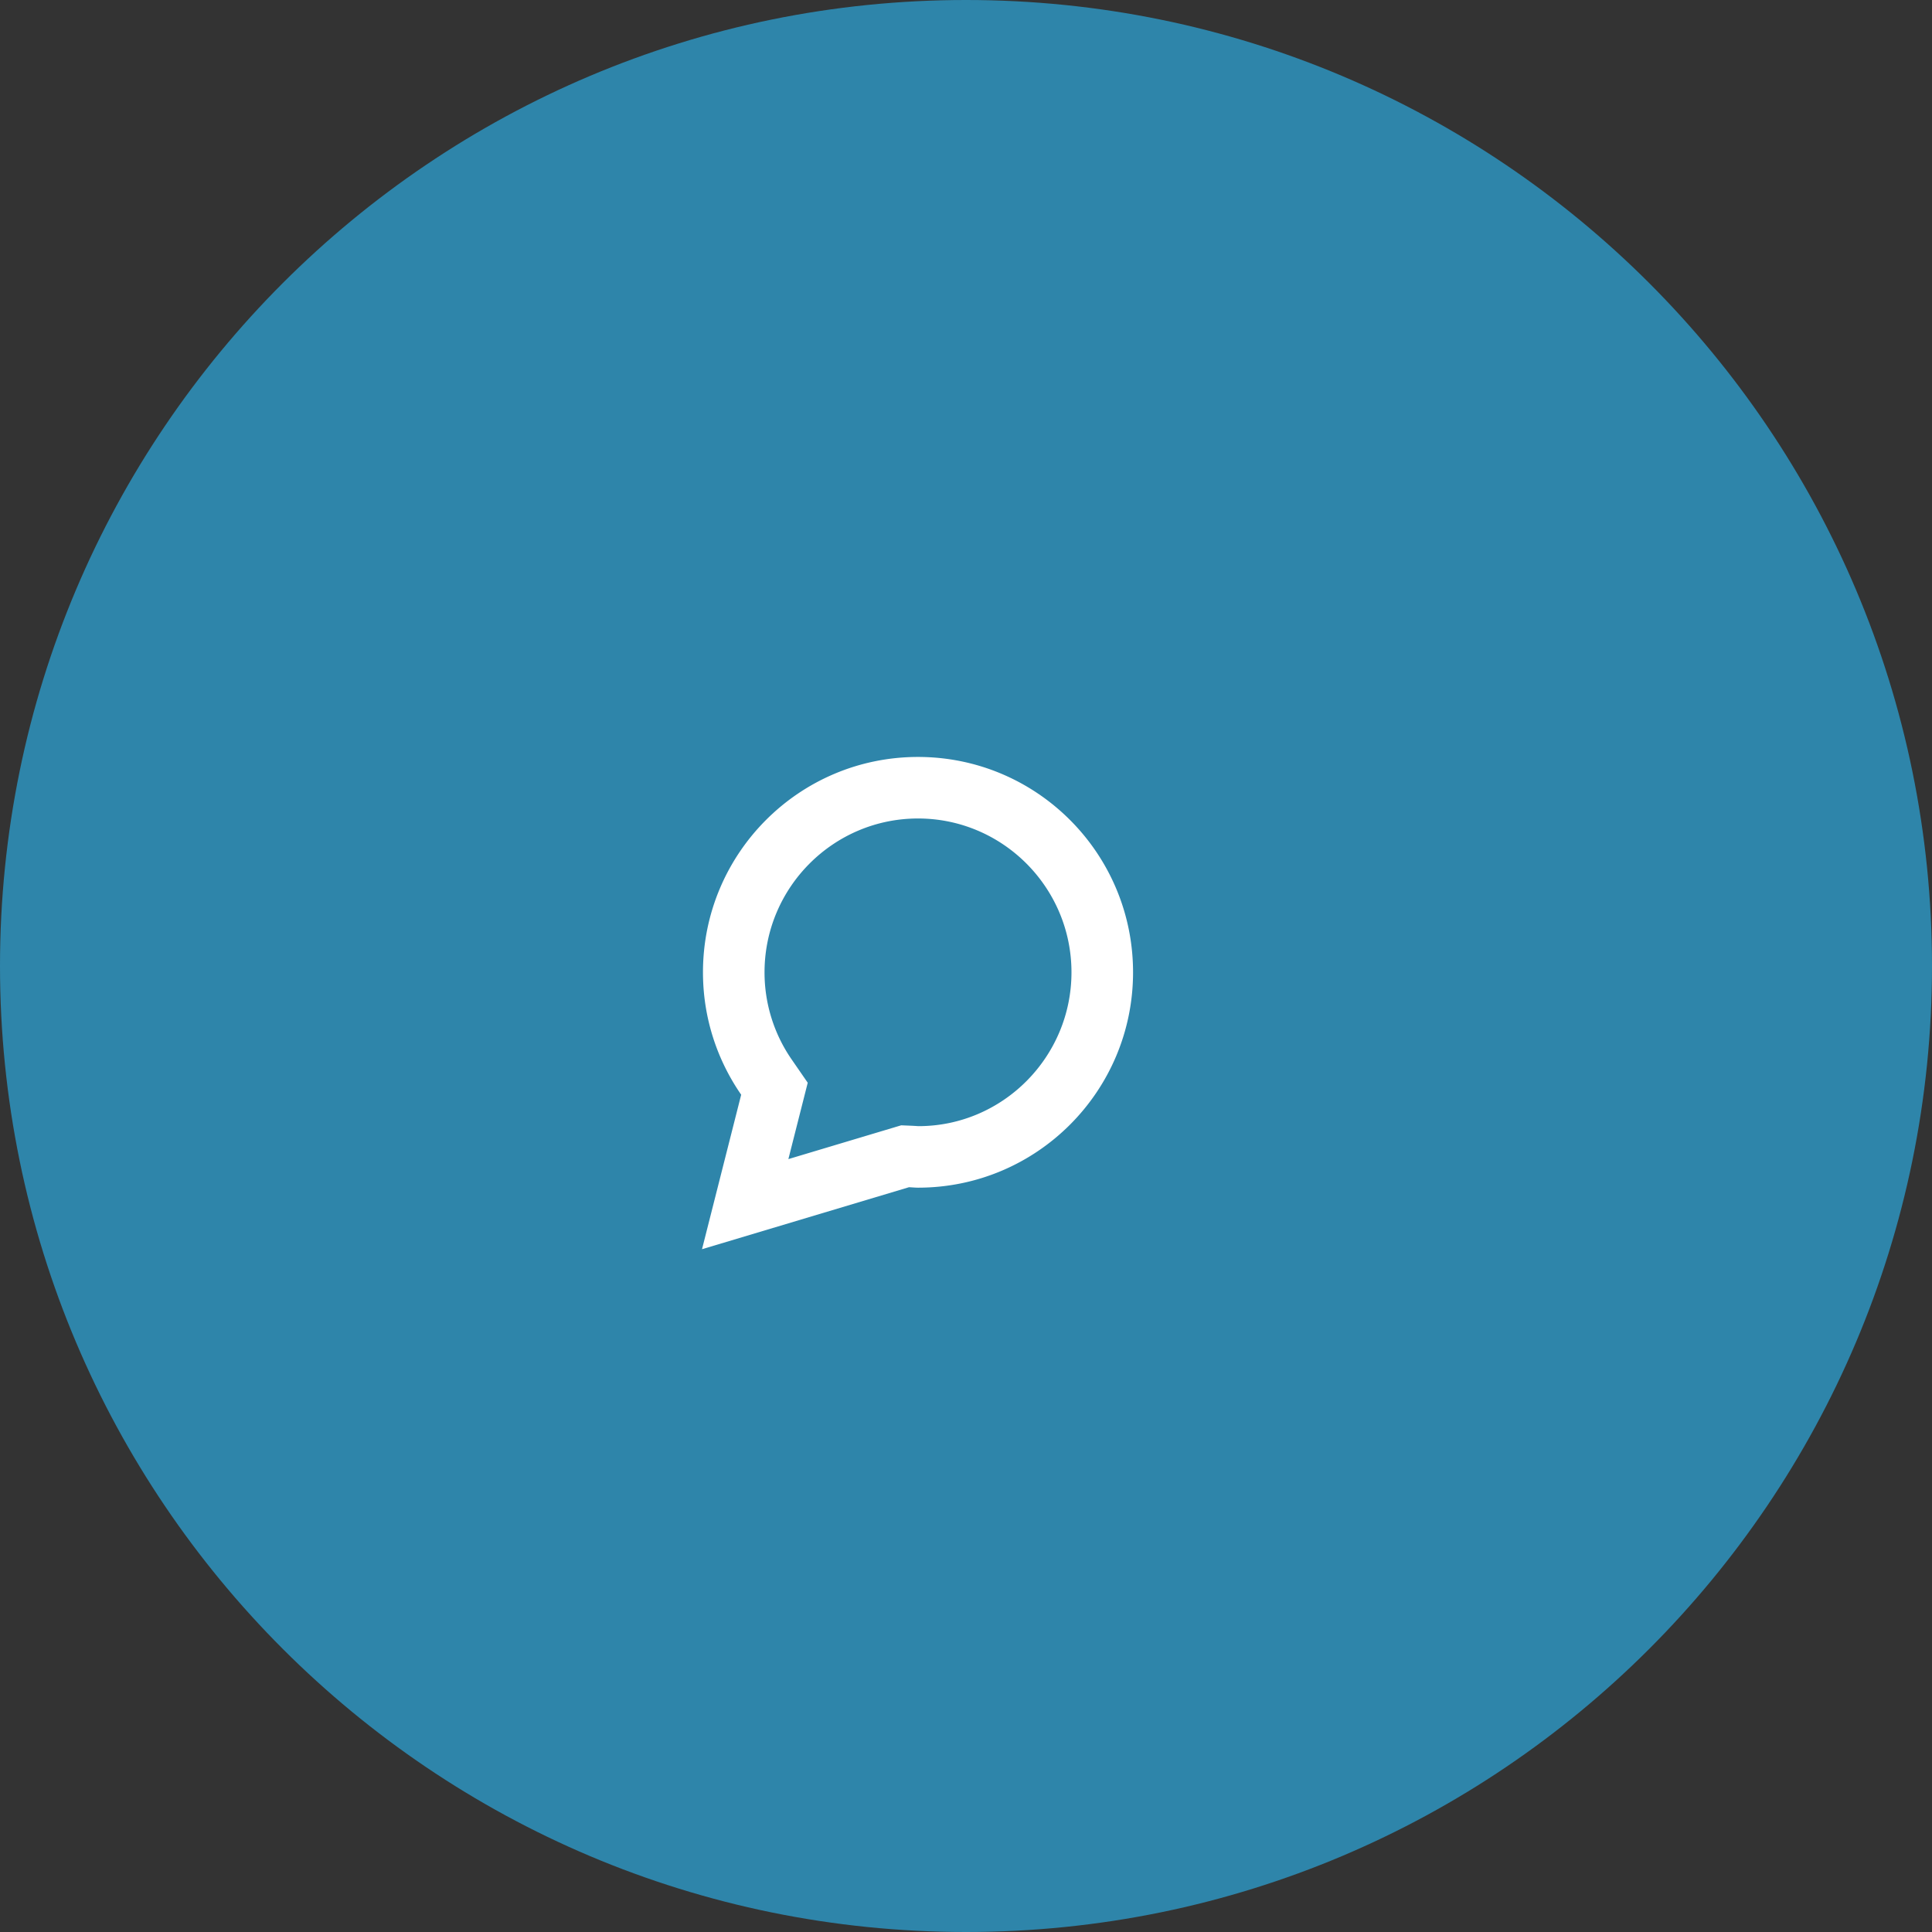 <svg xmlns="http://www.w3.org/2000/svg" width="133" height="133"><rect width="100%" height="100%" fill="#333333" stroke="none"/><path fill="#2e85aa" d="M66.5 0C103.227 0 133 29.773 133 66.5c0 36.727-29.773 66.5-66.5 66.5C29.773 133 0 103.227 0 66.5 0 29.773 29.773 0 66.5 0z"/><path fill="#fff" d="M63.196 56.345c5.826 0 10.565 4.75 10.565 10.59s-4.74 10.59-10.534 10.59l-.126-.008a19.036 19.036 0 00-.35-.02l-.712-.03-.682.204-7.085 2.122.86-3.392.473-1.865-1.094-1.584a10.533 10.533 0 01-1.88-6.017c0-5.84 4.74-10.59 10.565-10.59 5.826 0 0 0 0 0zm-14.803 10.59c0 3.132.975 6.032 2.63 8.426l-2.696 10.635 14.247-4.267c.208.008.412.031.622.031C71.372 81.76 78 75.123 78 66.935c0-8.188-6.628-14.826-14.804-14.826s-14.803 6.638-14.803 14.826z"/></svg>